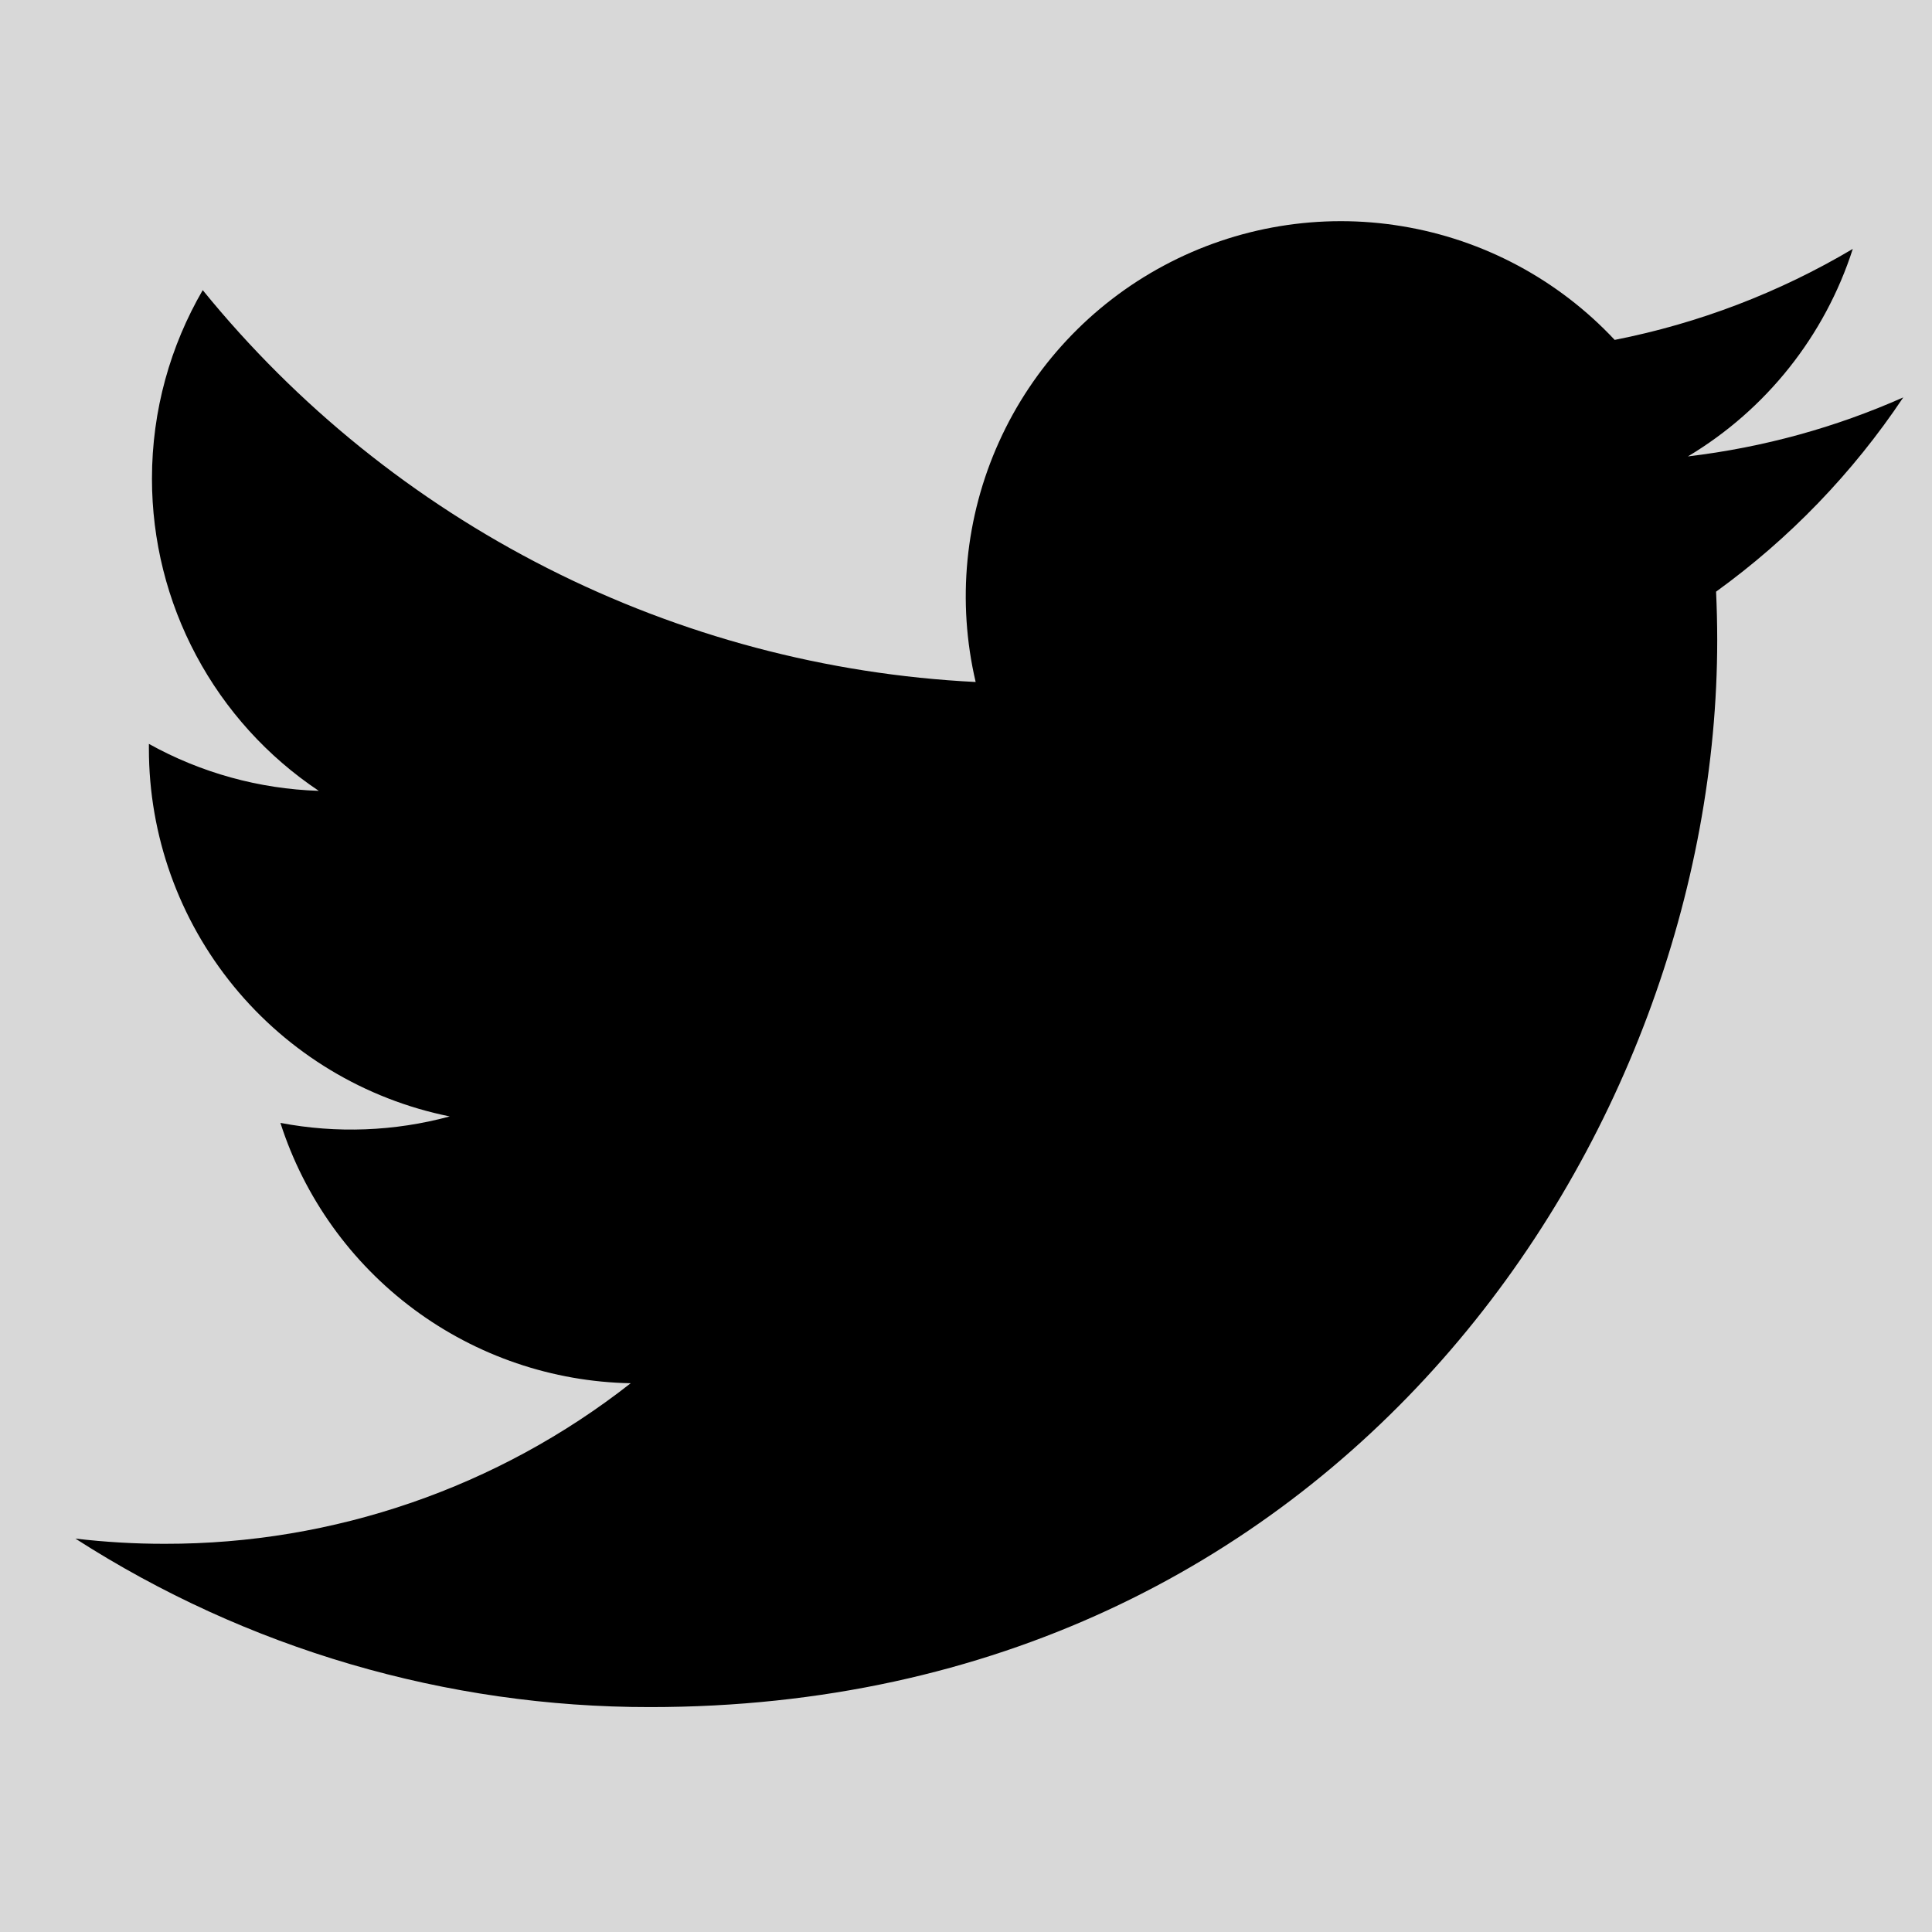 <svg width="29" height="29" viewBox="0 0 29 29" fill="none" xmlns="http://www.w3.org/2000/svg">
<rect x="0" y="0" width="29" height="29" fill="#808080" stroke="none"/>
<g clip-path="url(#clip0_11_137)">
<rect width="29" height="29" fill="white" fill-opacity="0.69"/>
<path d="M28.569 5.965C27.56 6.413 26.476 6.715 25.336 6.851C26.512 6.148 27.392 5.04 27.811 3.736C26.706 4.392 25.497 4.854 24.237 5.102C23.389 4.196 22.266 3.596 21.042 3.395C19.819 3.193 18.563 3.401 17.469 3.987C16.376 4.572 15.506 5.502 14.996 6.632C14.485 7.762 14.362 9.03 14.645 10.237C12.407 10.125 10.217 9.543 8.218 8.529C6.22 7.516 4.456 6.094 3.043 4.355C2.559 5.189 2.281 6.155 2.281 7.185C2.281 8.111 2.509 9.024 2.946 9.841C3.383 10.659 4.014 11.356 4.785 11.871C3.891 11.842 3.017 11.601 2.235 11.166V11.239C2.235 12.539 2.685 13.798 3.508 14.804C4.331 15.81 5.477 16.501 6.751 16.758C5.922 16.983 5.052 17.016 4.209 16.855C4.568 17.973 5.268 18.951 6.211 19.652C7.154 20.353 8.293 20.741 9.467 20.763C7.473 22.328 5.011 23.177 2.476 23.173C2.027 23.174 1.578 23.147 1.132 23.095C3.705 24.749 6.701 25.627 9.76 25.624C20.115 25.624 25.776 17.047 25.776 9.609C25.776 9.367 25.77 9.123 25.759 8.881C26.86 8.085 27.811 7.099 28.566 5.969L28.569 5.965Z" fill="black"/>
</g>
<defs>
<clipPath id="clip0_11_137">
<rect width="29" height="29" fill="white"/>
</clipPath>
</defs>
</svg>

